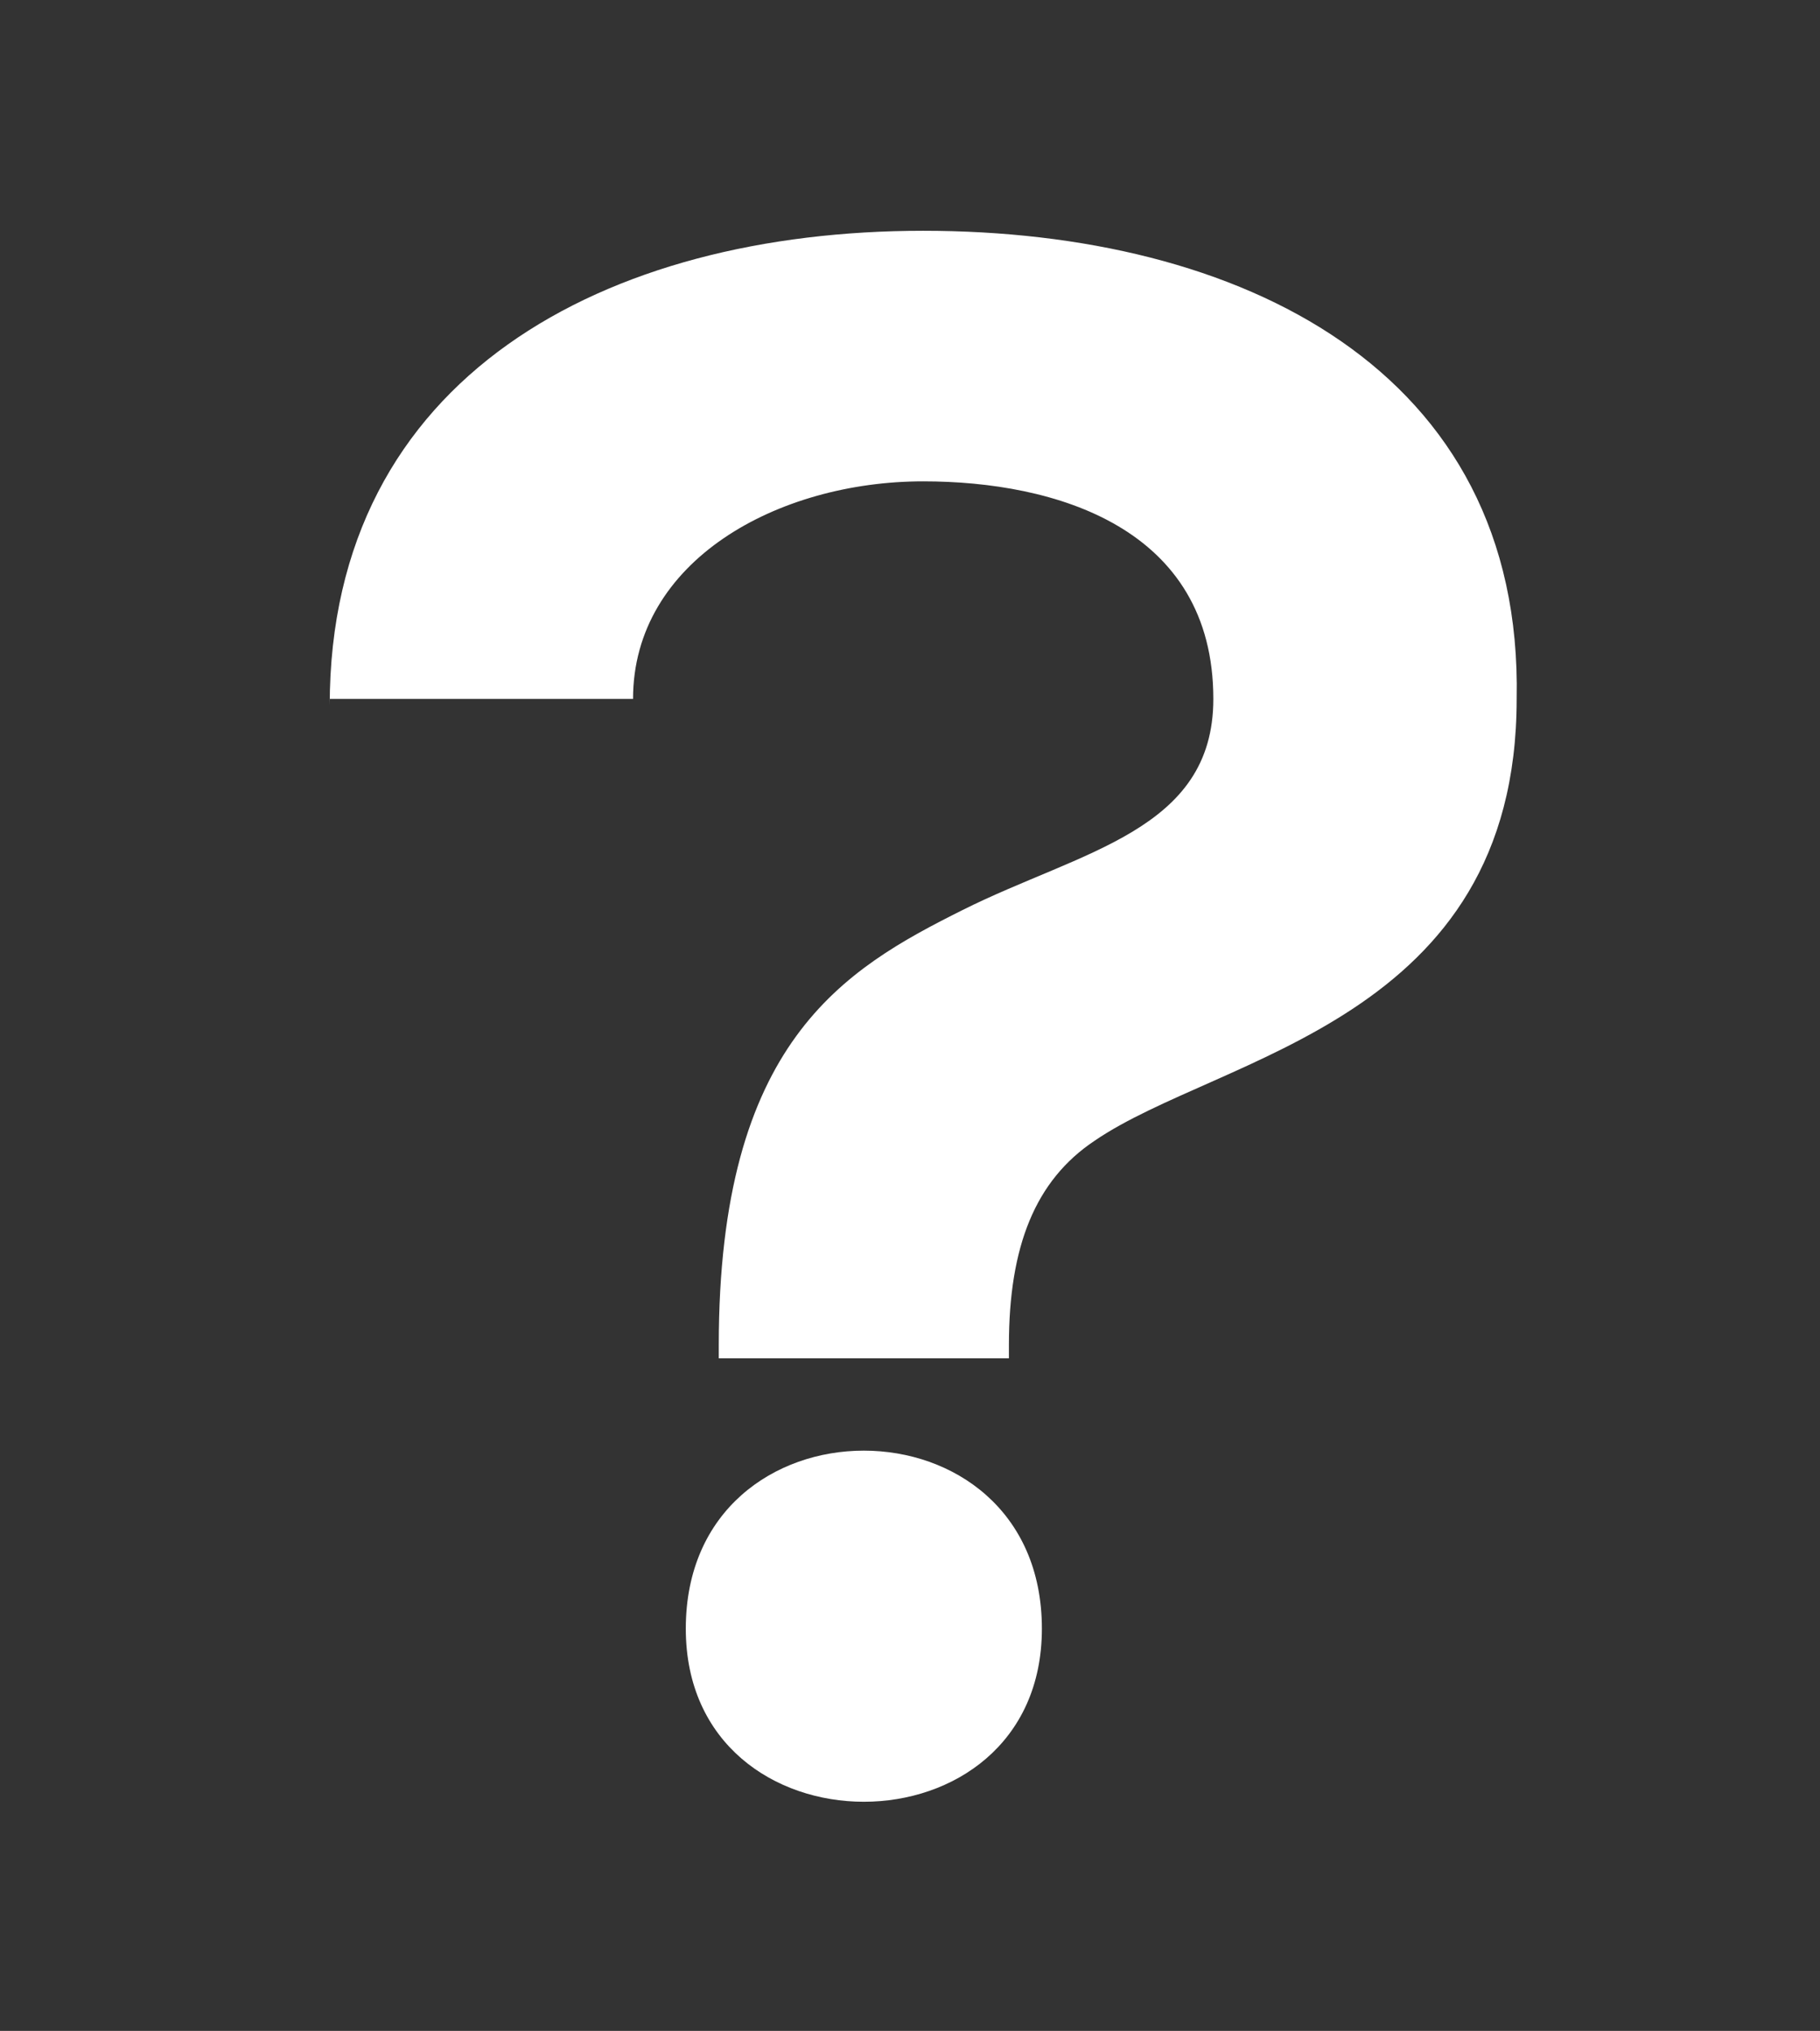 <?xml version="1.0" encoding="utf-8"?>
<!-- Generator: Adobe Illustrator 19.2.1, SVG Export Plug-In . SVG Version: 6.00 Build 0)  -->
<svg version="1.1" id="Layer_1" xmlns="http://www.w3.org/2000/svg" xmlns:xlink="http://www.w3.org/1999/xlink" x="0px" y="0px"
	 viewBox="0 0 27.6 30.8" style="enable-background:new 0 0 27.6 30.8;" xml:space="preserve">
<rect x="0" y="0" width="27.6" height="30.8" fill="#333333" stroke="none"/>
<style type="text/css">
	.st0{fill:#FFFFFF;}
</style>
<g>
	<path class="st0" d="M5,10.7c0-5,4.2-7.2,9-7.2c4.8,0,9.1,2.1,9,7.1c0,4.9-4.5,5.4-6.4,6.7c-0.9,0.6-1.3,1.6-1.3,3.1v0.2h-4.4v-0.2
		c0-4.6,1.9-5.7,3.7-6.6c1.8-0.9,3.8-1.2,3.8-3.2C18.4,8,16,7.3,14,7.3c-2.2,0-4.4,1.2-4.4,3.3H5z M15.8,24.7c0,3.5-5.4,3.5-5.4,0
		C10.4,21.1,15.8,21.1,15.8,24.7z"/>
</g>
</svg>
